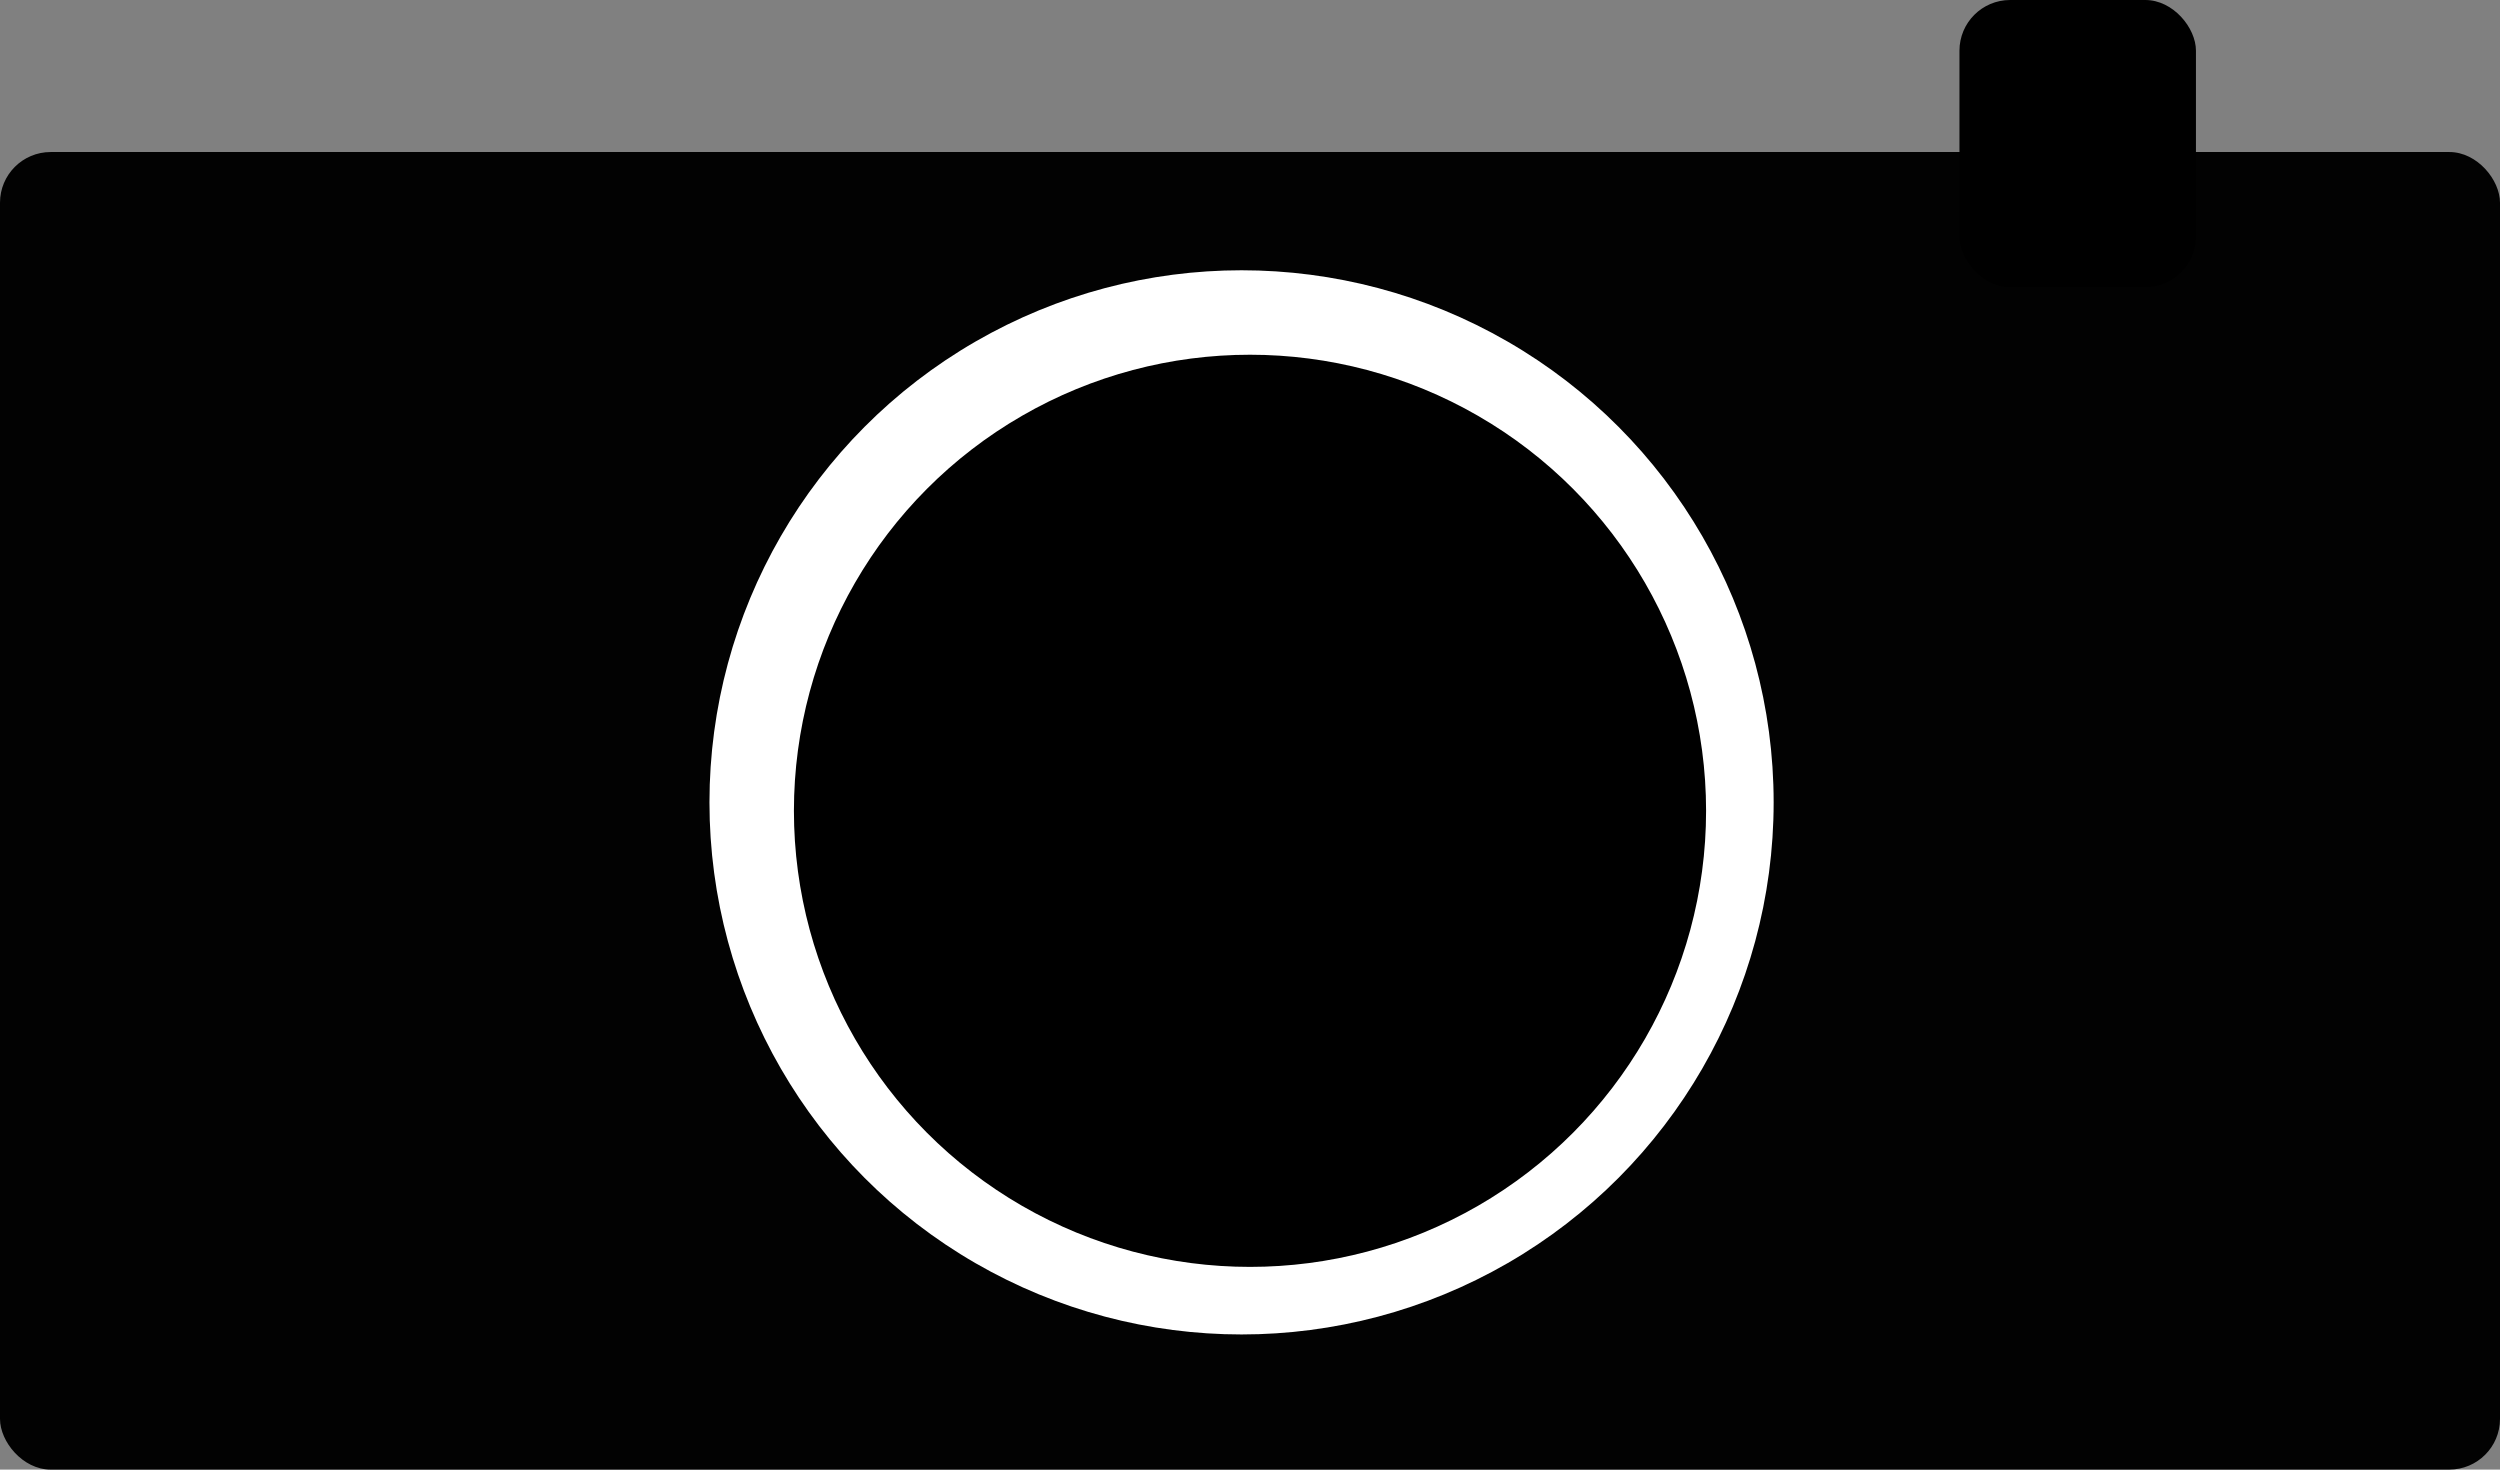 <svg width="148" height="87" viewBox="0 0 148 87" fill="none" xmlns="http://www.w3.org/2000/svg">
<rect x="0" y="0" width="148" height="87" fill="#808080" stroke="none"/>
<rect y="9" width="148" height="78" rx="3" fill="#020202"/>
<circle cx="73.5" cy="47.5" r="31.5" fill="white"/>
<circle cx="74" cy="48" r="27" fill="black"/>
<rect x="116" width="14" height="17" rx="3" fill="black"/>
</svg>
